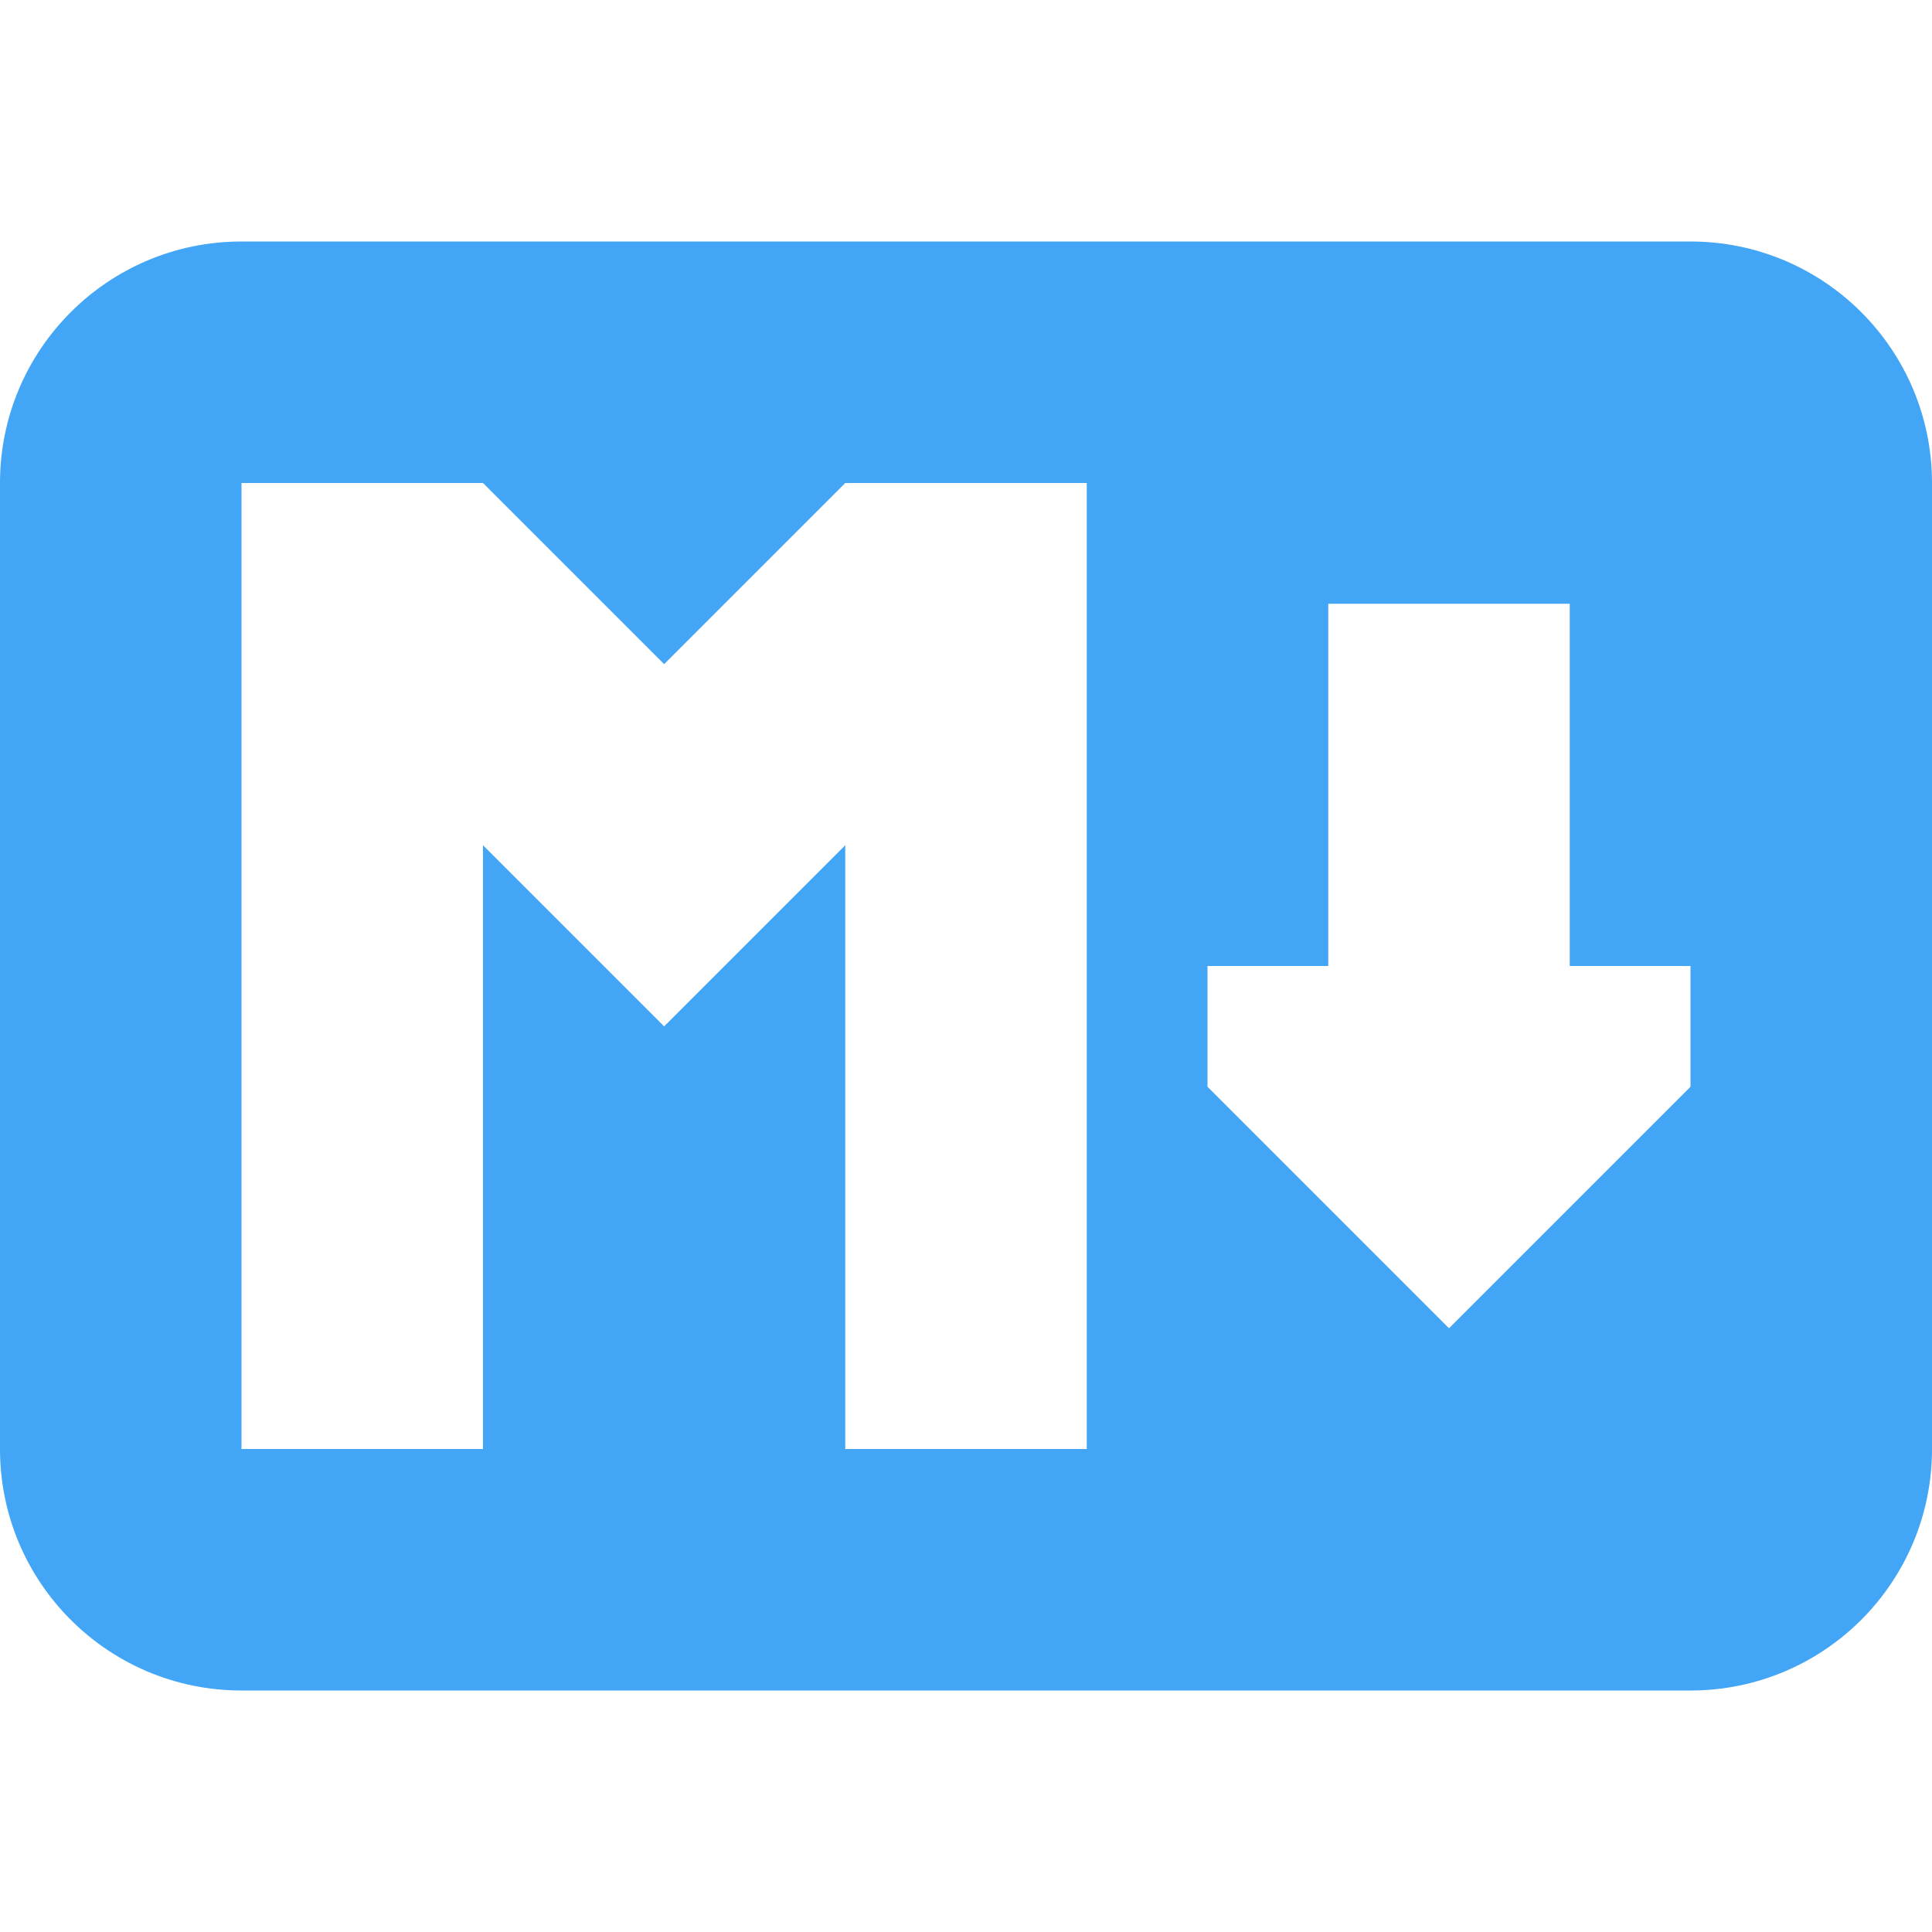 <svg width="16" height="16" viewBox="0 0 16 16" fill="none" xmlns="http://www.w3.org/2000/svg">
<path fill-rule="evenodd" clip-rule="evenodd" d="M2 2C0.895 2 0 2.895 0 4V12C0 13.105 0.895 14 2 14H14C15.105 14 16 13.105 16 12V4C16 2.895 15.105 2 14 2H2ZM4 12H2V4H4L5.5 5.5L7 4H9V12H7V7L5.5 8.5L4 7V12ZM10 8H11V5H13V8H14V9L12 11L10 9V8Z" fill="#42A5F5"/>
</svg>
